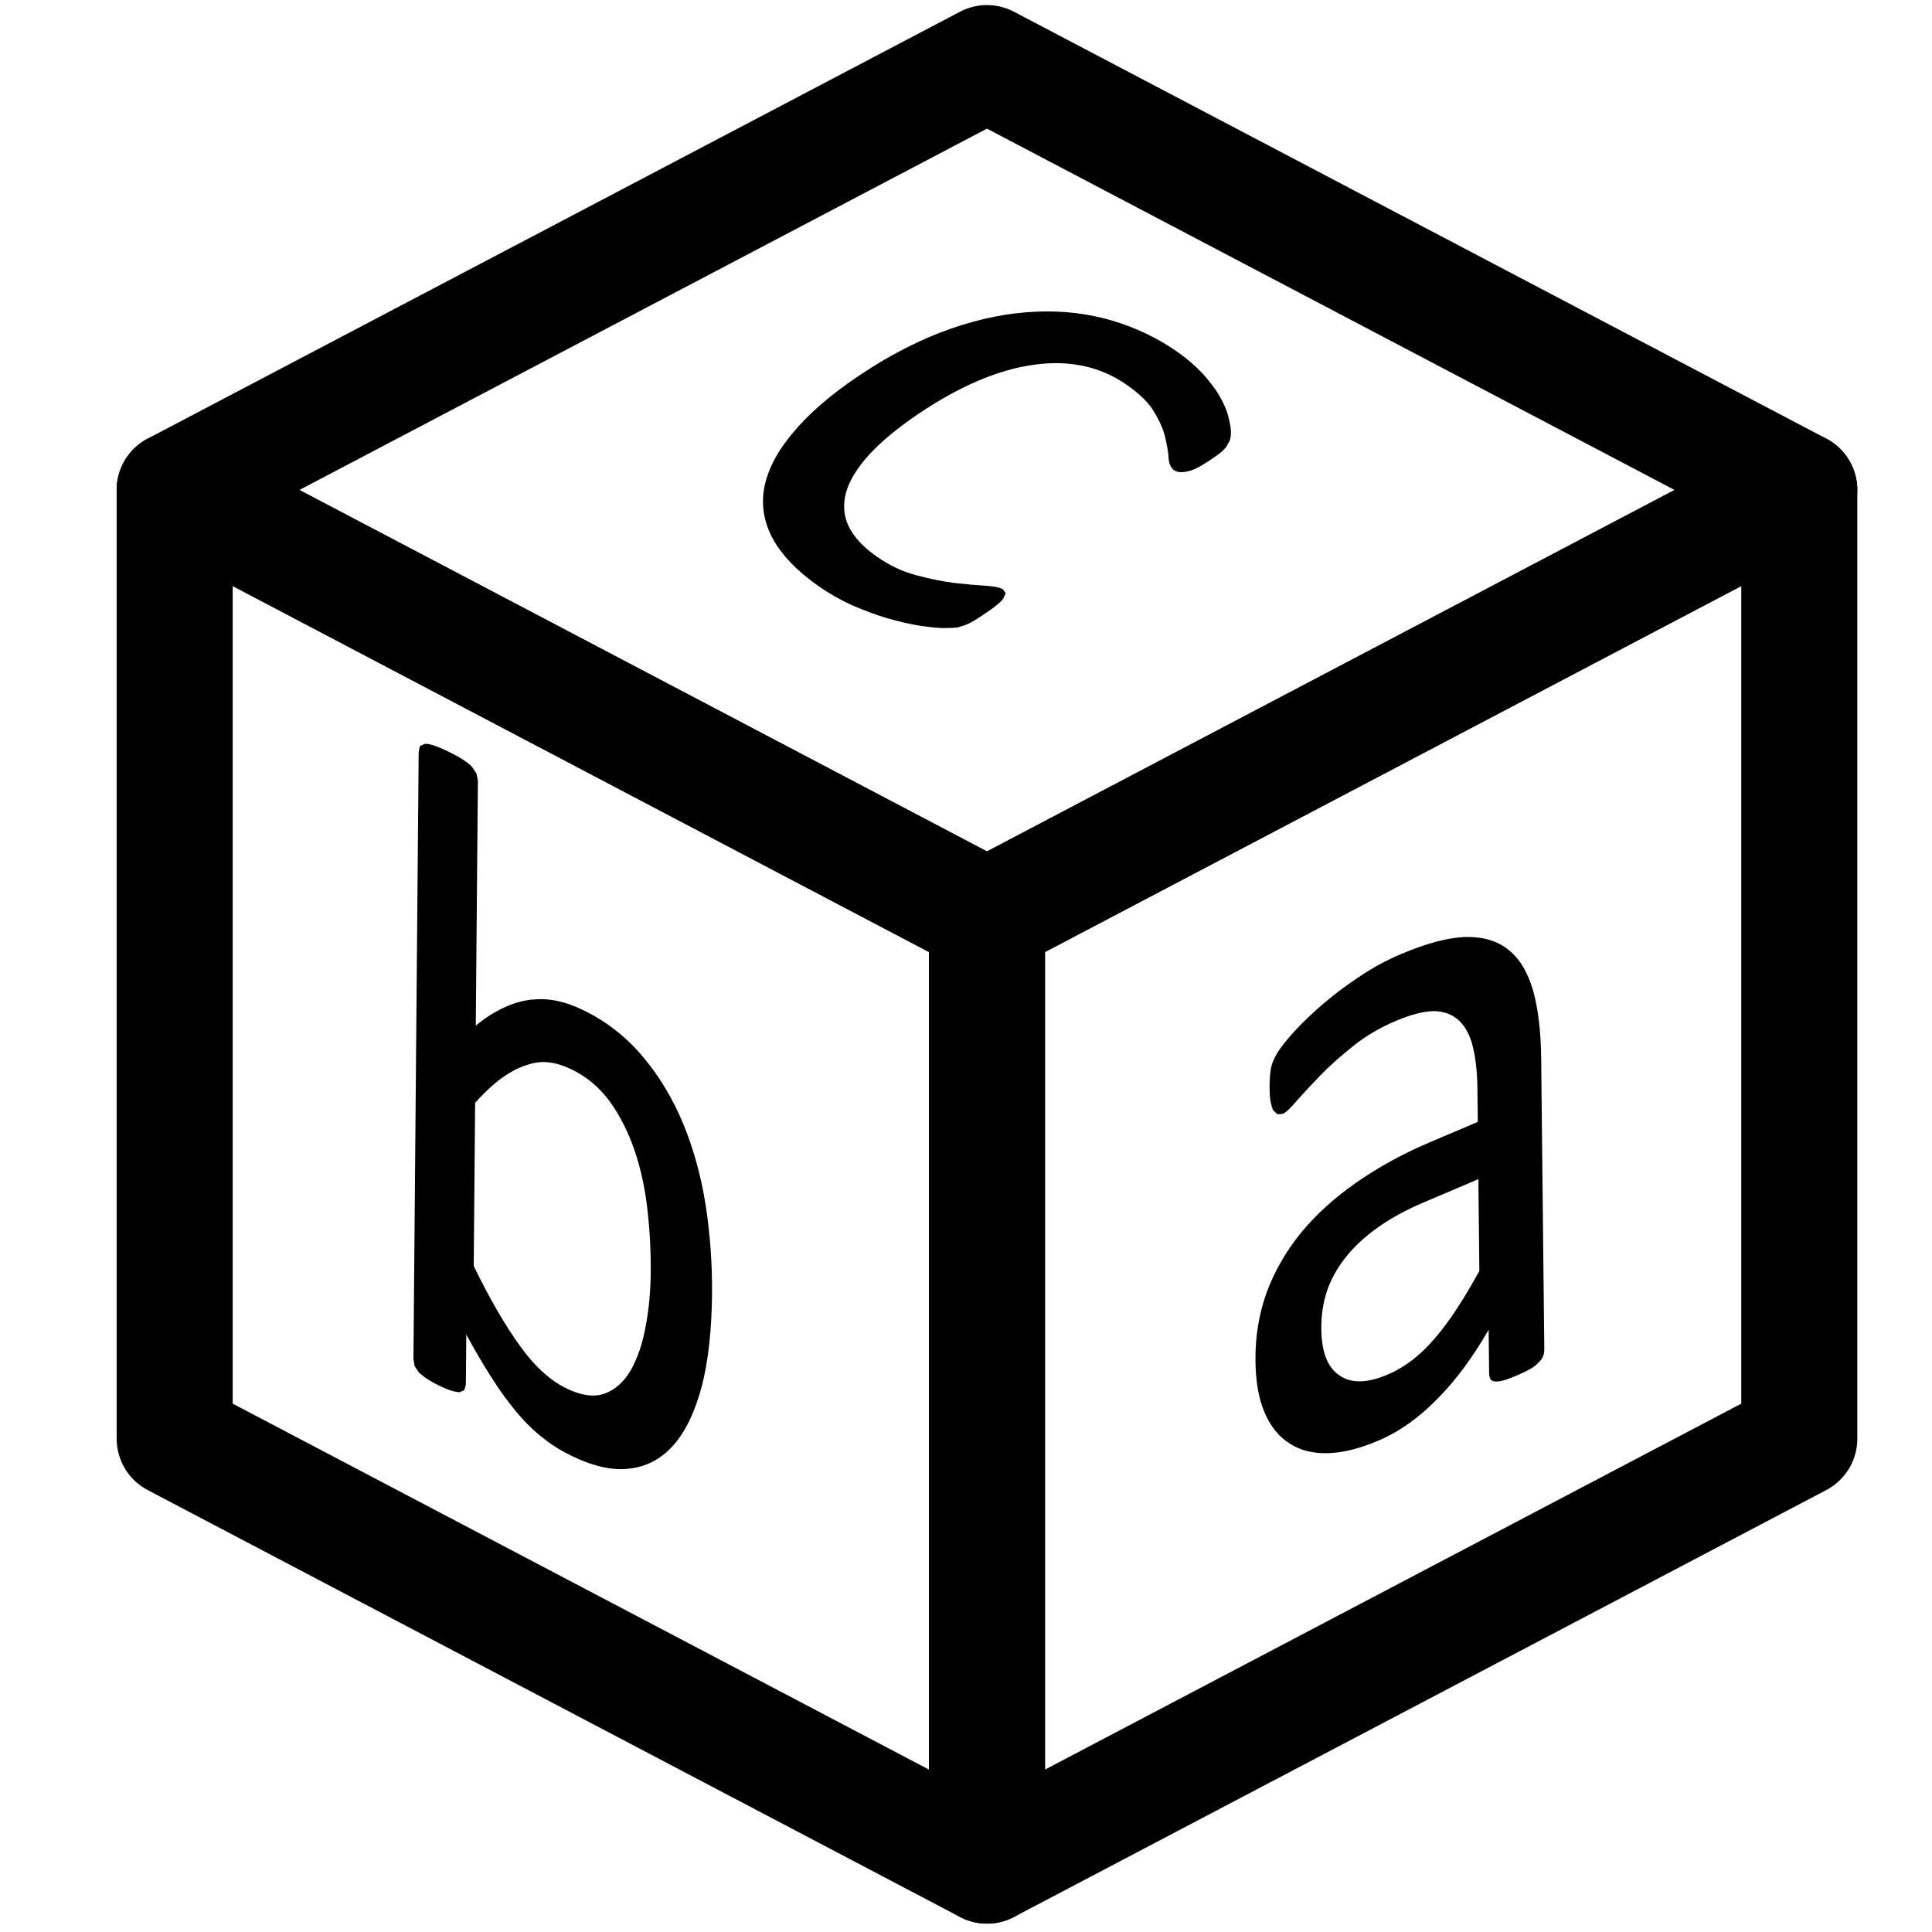 <svg xmlns="http://www.w3.org/2000/svg" xmlns:xlink="http://www.w3.org/1999/xlink" id="Laag_1" width="49.947" height="49.947" x="0" y="0" enable-background="new 0 0 49.947 49.947" version="1.1" viewBox="0 0 49.947 49.947" xml:space="preserve"><polygon fill="none" stroke="#000" stroke-linejoin="round" stroke-miterlimit="68" stroke-width="3" points="46.516 37.194 25.516 48.231 25.516 23.706 46.516 12.667"/><polygon fill="none" stroke="#000" stroke-linejoin="round" stroke-miterlimit="68" stroke-width="3" points="4.516 37.194 25.516 48.231 25.516 23.706 4.516 12.667"/><polygon fill="none" stroke="#000" stroke-linejoin="round" stroke-miterlimit="10" stroke-width="3" points="4.516 12.667 25.516 1.631 46.516 12.667 25.516 23.706"/><g><g><g><defs><polygon id="SVGID_1_" points="32.493 38.58 32.361 26.306 39.8 23.144 39.931 35.418" enable-background="new"/></defs><clipPath id="SVGID_2_"><use overflow="visible" xlink:href="#SVGID_1_"/></clipPath><g clip-path="url(#SVGID_2_)"><g><g><g><path d="M35.875,35.536c-0.537,0.229-0.951,0.233-1.257,0.015c-0.305-0.211-0.453-0.61-0.459-1.191 c-0.004-0.339,0.045-0.668,0.141-0.968c0.102-0.304,0.263-0.599,0.483-0.88c0.221-0.28,0.494-0.534,0.827-0.772 c0.339-0.242,0.731-0.457,1.19-0.652l1.42-0.604l0.025,2.373c-0.406,0.74-0.788,1.325-1.158,1.75 C36.718,35.04,36.313,35.35,35.875,35.536 M36.224,24.664c-0.348,0.147-0.693,0.328-1.033,0.553 c-0.347,0.229-0.659,0.459-0.946,0.703c-0.287,0.244-0.54,0.481-0.762,0.722c-0.215,0.236-0.377,0.436-0.461,0.577 c-0.09,0.151-0.147,0.29-0.166,0.411c-0.025,0.132-0.036,0.308-0.034,0.509c0.001,0.121,0.009,0.24,0.023,0.331 c0.021,0.097,0.041,0.177,0.068,0.23l0.112,0.106l0.139-0.01c0.078-0.033,0.202-0.151,0.364-0.342 c0.162-0.183,0.37-0.409,0.611-0.657c0.24-0.249,0.527-0.5,0.854-0.761c0.319-0.258,0.692-0.473,1.098-0.645 c0.38-0.161,0.708-0.245,0.971-0.251c0.264,0.002,0.475,0.083,0.641,0.23c0.166,0.148,0.293,0.371,0.369,0.67 c0.075,0.301,0.118,0.664,0.123,1.1l0.01,0.864l-1.251,0.531c-0.707,0.301-1.334,0.648-1.896,1.042 c-0.567,0.396-1.036,0.822-1.426,1.296c-0.383,0.471-0.68,0.986-0.884,1.536c-0.198,0.546-0.298,1.141-0.291,1.771 c0.006,0.54,0.083,0.986,0.238,1.342c0.155,0.363,0.375,0.628,0.646,0.796c0.278,0.183,0.608,0.261,0.996,0.25 s0.82-0.121,1.292-0.322c0.544-0.23,1.06-0.596,1.541-1.093c0.487-0.492,0.922-1.09,1.315-1.777l0.013,1.115 c0.001,0.097,0.021,0.169,0.067,0.198c0.046,0.029,0.125,0.036,0.23,0.016c0.104-0.021,0.242-0.071,0.419-0.146 c0.177-0.076,0.321-0.145,0.412-0.208c0.092-0.063,0.163-0.134,0.222-0.208c0.052-0.07,0.077-0.162,0.076-0.26l-0.081-7.533 c-0.008-0.694-0.079-1.28-0.209-1.744c-0.138-0.469-0.345-0.819-0.631-1.046c-0.285-0.236-0.66-0.344-1.114-0.337 C37.43,24.24,36.88,24.385,36.224,24.664"/></g></g></g></g></g></g></g><g><g><g><defs><polygon id="SVGID_3_" points="10.684 35.647 10.827 19.059 18.499 22.788 18.356 39.376" enable-background="new"/></defs><clipPath id="SVGID_4_"><use overflow="visible" xlink:href="#SVGID_3_"/></clipPath><g clip-path="url(#SVGID_4_)"><g><g><g><path d="M14.641,35.892c-0.415-0.201-0.815-0.563-1.195-1.092c-0.386-0.532-0.784-1.22-1.199-2.069l0.036-4.219 c0.242-0.274,0.478-0.488,0.693-0.646c0.216-0.151,0.425-0.265,0.627-0.327c0.196-0.072,0.392-0.097,0.587-0.074 c0.195,0.023,0.391,0.086,0.591,0.184c0.396,0.192,0.727,0.474,0.995,0.843c0.262,0.367,0.472,0.79,0.632,1.259 c0.16,0.47,0.269,0.978,0.328,1.511c0.064,0.543,0.091,1.083,0.087,1.625c-0.004,0.493-0.046,0.96-0.132,1.405 c-0.079,0.441-0.208,0.818-0.381,1.126c-0.173,0.3-0.402,0.509-0.674,0.607C15.358,36.128,15.031,36.081,14.641,35.892 M11.586,19.428c-0.144-0.07-0.27-0.123-0.371-0.156c-0.101-0.033-0.176-0.046-0.233-0.042l-0.126,0.059l-0.033,0.145 L10.688,35.13l0.03,0.183l0.105,0.163c0.057,0.052,0.125,0.109,0.213,0.168c0.088,0.058,0.194,0.118,0.314,0.177 c0.132,0.063,0.239,0.107,0.32,0.131c0.088,0.027,0.157,0.037,0.214,0.04l0.12-0.054l0.04-0.148l0.011-1.289 c0.236,0.434,0.46,0.814,0.678,1.152c0.211,0.334,0.43,0.624,0.642,0.879c0.219,0.258,0.438,0.469,0.663,0.642 c0.226,0.182,0.47,0.333,0.734,0.461c0.578,0.281,1.087,0.393,1.529,0.328c0.448-0.055,0.828-0.271,1.141-0.638 c0.312-0.368,0.543-0.878,0.713-1.531c0.163-0.656,0.246-1.448,0.253-2.363c0.006-0.764-0.05-1.526-0.164-2.27 c-0.12-0.754-0.309-1.445-0.575-2.094c-0.265-0.641-0.607-1.223-1.038-1.735c-0.424-0.51-0.944-0.922-1.547-1.215 c-0.245-0.119-0.484-0.203-0.704-0.246c-0.227-0.046-0.447-0.05-0.674-0.024c-0.221,0.028-0.449,0.094-0.683,0.204 c-0.234,0.109-0.475,0.257-0.723,0.464l0.055-6.336L12.319,20l-0.118-0.178c-0.057-0.059-0.138-0.123-0.232-0.184 C11.869,19.574,11.743,19.504,11.586,19.428"/></g></g></g></g></g></g></g><g><g><g><defs><polygon id="SVGID_5_" points="17.724 12.735 26.854 6.577 32.915 10.837 23.785 16.996" enable-background="new"/></defs><clipPath id="SVGID_6_"><use overflow="visible" xlink:href="#SVGID_5_"/></clipPath><g clip-path="url(#SVGID_6_)"><g><g><g><path d="M30.439,9.097c-0.506-0.355-1.068-0.623-1.68-0.807c-0.624-0.184-1.278-0.263-1.972-0.232 c-0.7,0.027-1.438,0.172-2.208,0.44c-0.77,0.268-1.574,0.675-2.393,1.228c-0.72,0.485-1.281,0.973-1.676,1.45 c-0.408,0.477-0.65,0.943-0.747,1.402c-0.089,0.456-0.021,0.904,0.209,1.338c0.235,0.429,0.624,0.839,1.178,1.229 c0.269,0.189,0.551,0.351,0.854,0.491c0.31,0.136,0.614,0.25,0.913,0.341c0.306,0.088,0.6,0.158,0.883,0.203 c0.29,0.04,0.503,0.063,0.65,0.057c0.152-0.002,0.248-0.007,0.312-0.017l0.187-0.06c0.071-0.022,0.143-0.063,0.229-0.112 s0.171-0.107,0.277-0.178c0.125-0.084,0.23-0.156,0.304-0.222c0.087-0.067,0.147-0.124,0.183-0.182L26,15.333l-0.07-0.095 c-0.067-0.047-0.218-0.08-0.445-0.095c-0.228-0.014-0.505-0.037-0.814-0.072c-0.315-0.04-0.647-0.109-1.003-0.205 c-0.356-0.096-0.689-0.257-1.018-0.489c-0.342-0.24-0.575-0.495-0.711-0.772c-0.13-0.273-0.151-0.57-0.064-0.881 c0.088-0.311,0.291-0.632,0.596-0.972c0.312-0.336,0.731-0.687,1.272-1.052c1.069-0.722,2.07-1.145,2.991-1.271 c0.928-0.13,1.729,0.052,2.406,0.528c0.329,0.231,0.569,0.463,0.702,0.702c0.145,0.238,0.24,0.459,0.285,0.664 s0.08,0.375,0.084,0.523c0.011,0.144,0.056,0.248,0.146,0.312c0.074,0.052,0.181,0.063,0.329,0.031 c0.146-0.023,0.336-0.118,0.581-0.283c0.111-0.075,0.204-0.138,0.271-0.191c0.066-0.053,0.12-0.106,0.161-0.159l0.085-0.149 c0.022-0.048,0.038-0.119,0.038-0.219c0.005-0.096-0.019-0.231-0.065-0.41c-0.04-0.174-0.125-0.361-0.234-0.547 c-0.109-0.195-0.264-0.386-0.442-0.584C30.9,9.458,30.689,9.272,30.439,9.097"/></g></g></g></g></g></g></g></svg>